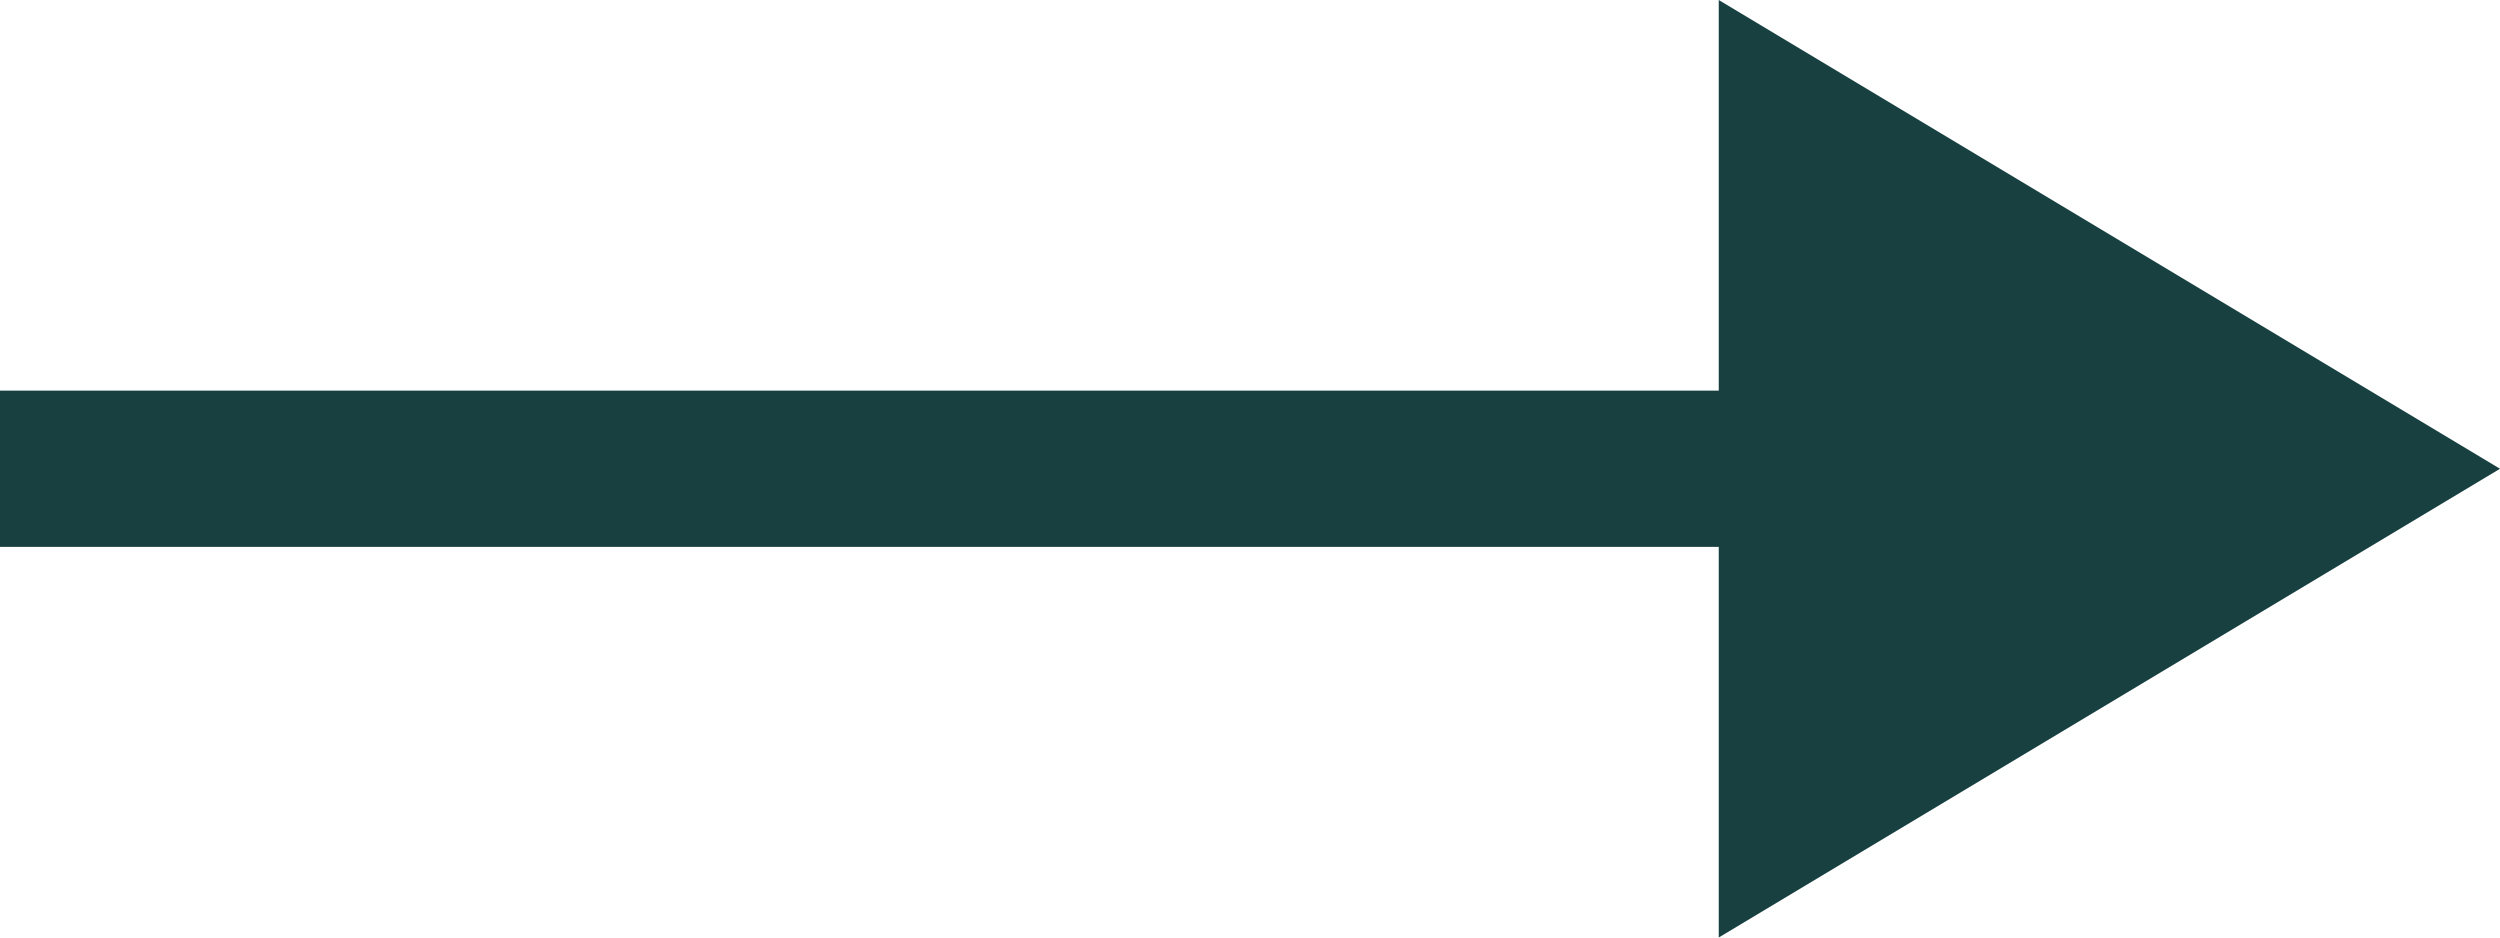 <svg xmlns="http://www.w3.org/2000/svg" width="16" height="6" viewBox="0 0 16 6">
  <g id="Group_157" data-name="Group 157" transform="translate(-828.5 -1278.5)">
    <line id="Line_4" data-name="Line 4" x2="15" transform="translate(828.5 1281.5)" fill="none" stroke="#194040" stroke-width="1"/>
    <path id="Polygon_1" data-name="Polygon 1" d="M3,0,6,5H0Z" transform="translate(844.5 1278.5) rotate(90)" fill="#194040"/>
  </g>
</svg>
